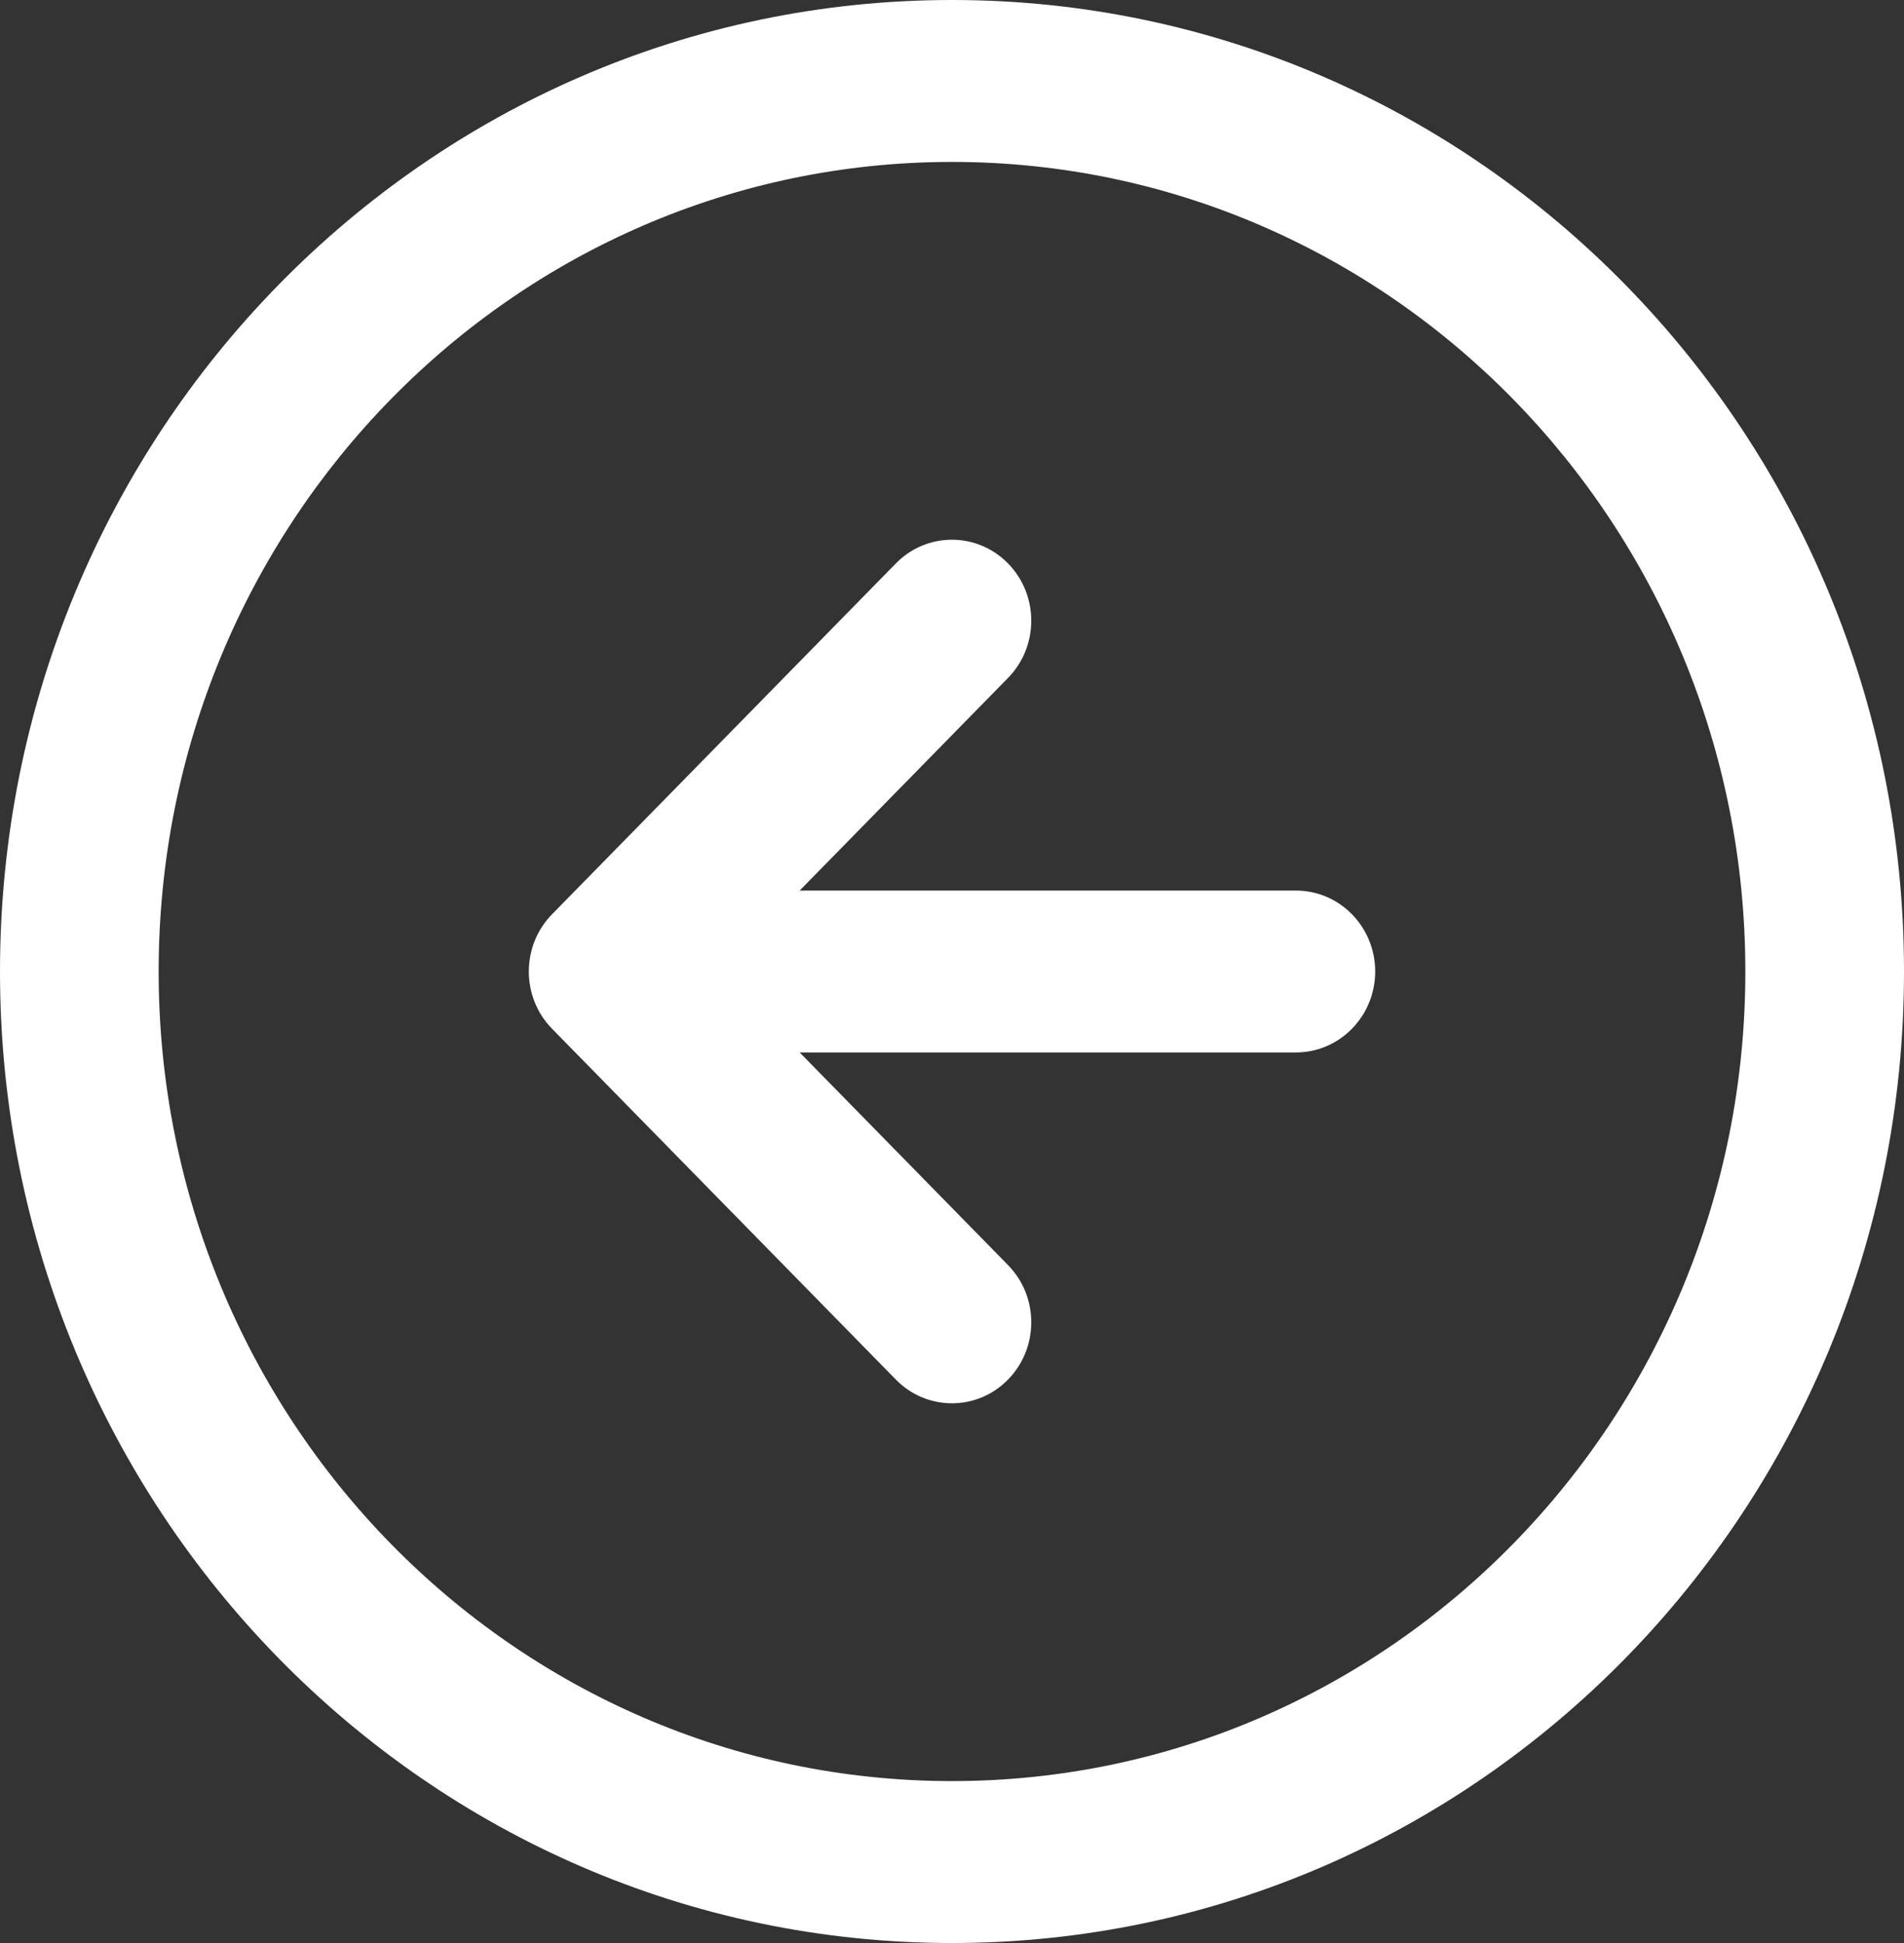 <svg width="49" height="50" viewBox="0 0 49 50" fill="none" xmlns="http://www.w3.org/2000/svg">
<rect x="0" y="0" width="49" height="50" fill="#333333" stroke="none"/>
<path fill-rule="evenodd" clip-rule="evenodd" d="M24.5 4.167C13.224 4.167 4.083 13.494 4.083 25C4.083 36.506 13.224 45.833 24.5 45.833C35.776 45.833 44.917 36.506 44.917 25C44.917 13.494 35.776 4.167 24.5 4.167ZM0 25C0 11.193 10.969 0 24.5 0C38.031 0 49 11.193 49 25C49 38.807 38.031 50 24.5 50C10.969 50 0 38.807 0 25ZM25.942 14.499C26.739 15.313 26.739 16.632 25.942 17.445L20.58 22.917H33.349C34.477 22.917 35.391 23.849 35.391 25C35.391 26.151 34.477 27.083 33.349 27.083L20.58 27.083L25.942 32.555C26.739 33.368 26.739 34.687 25.942 35.501C25.145 36.315 23.852 36.315 23.055 35.501L14.207 26.473C13.41 25.66 13.41 24.34 14.207 23.527L23.055 14.499C23.852 13.685 25.145 13.685 25.942 14.499Z" fill="white"/>
</svg>
